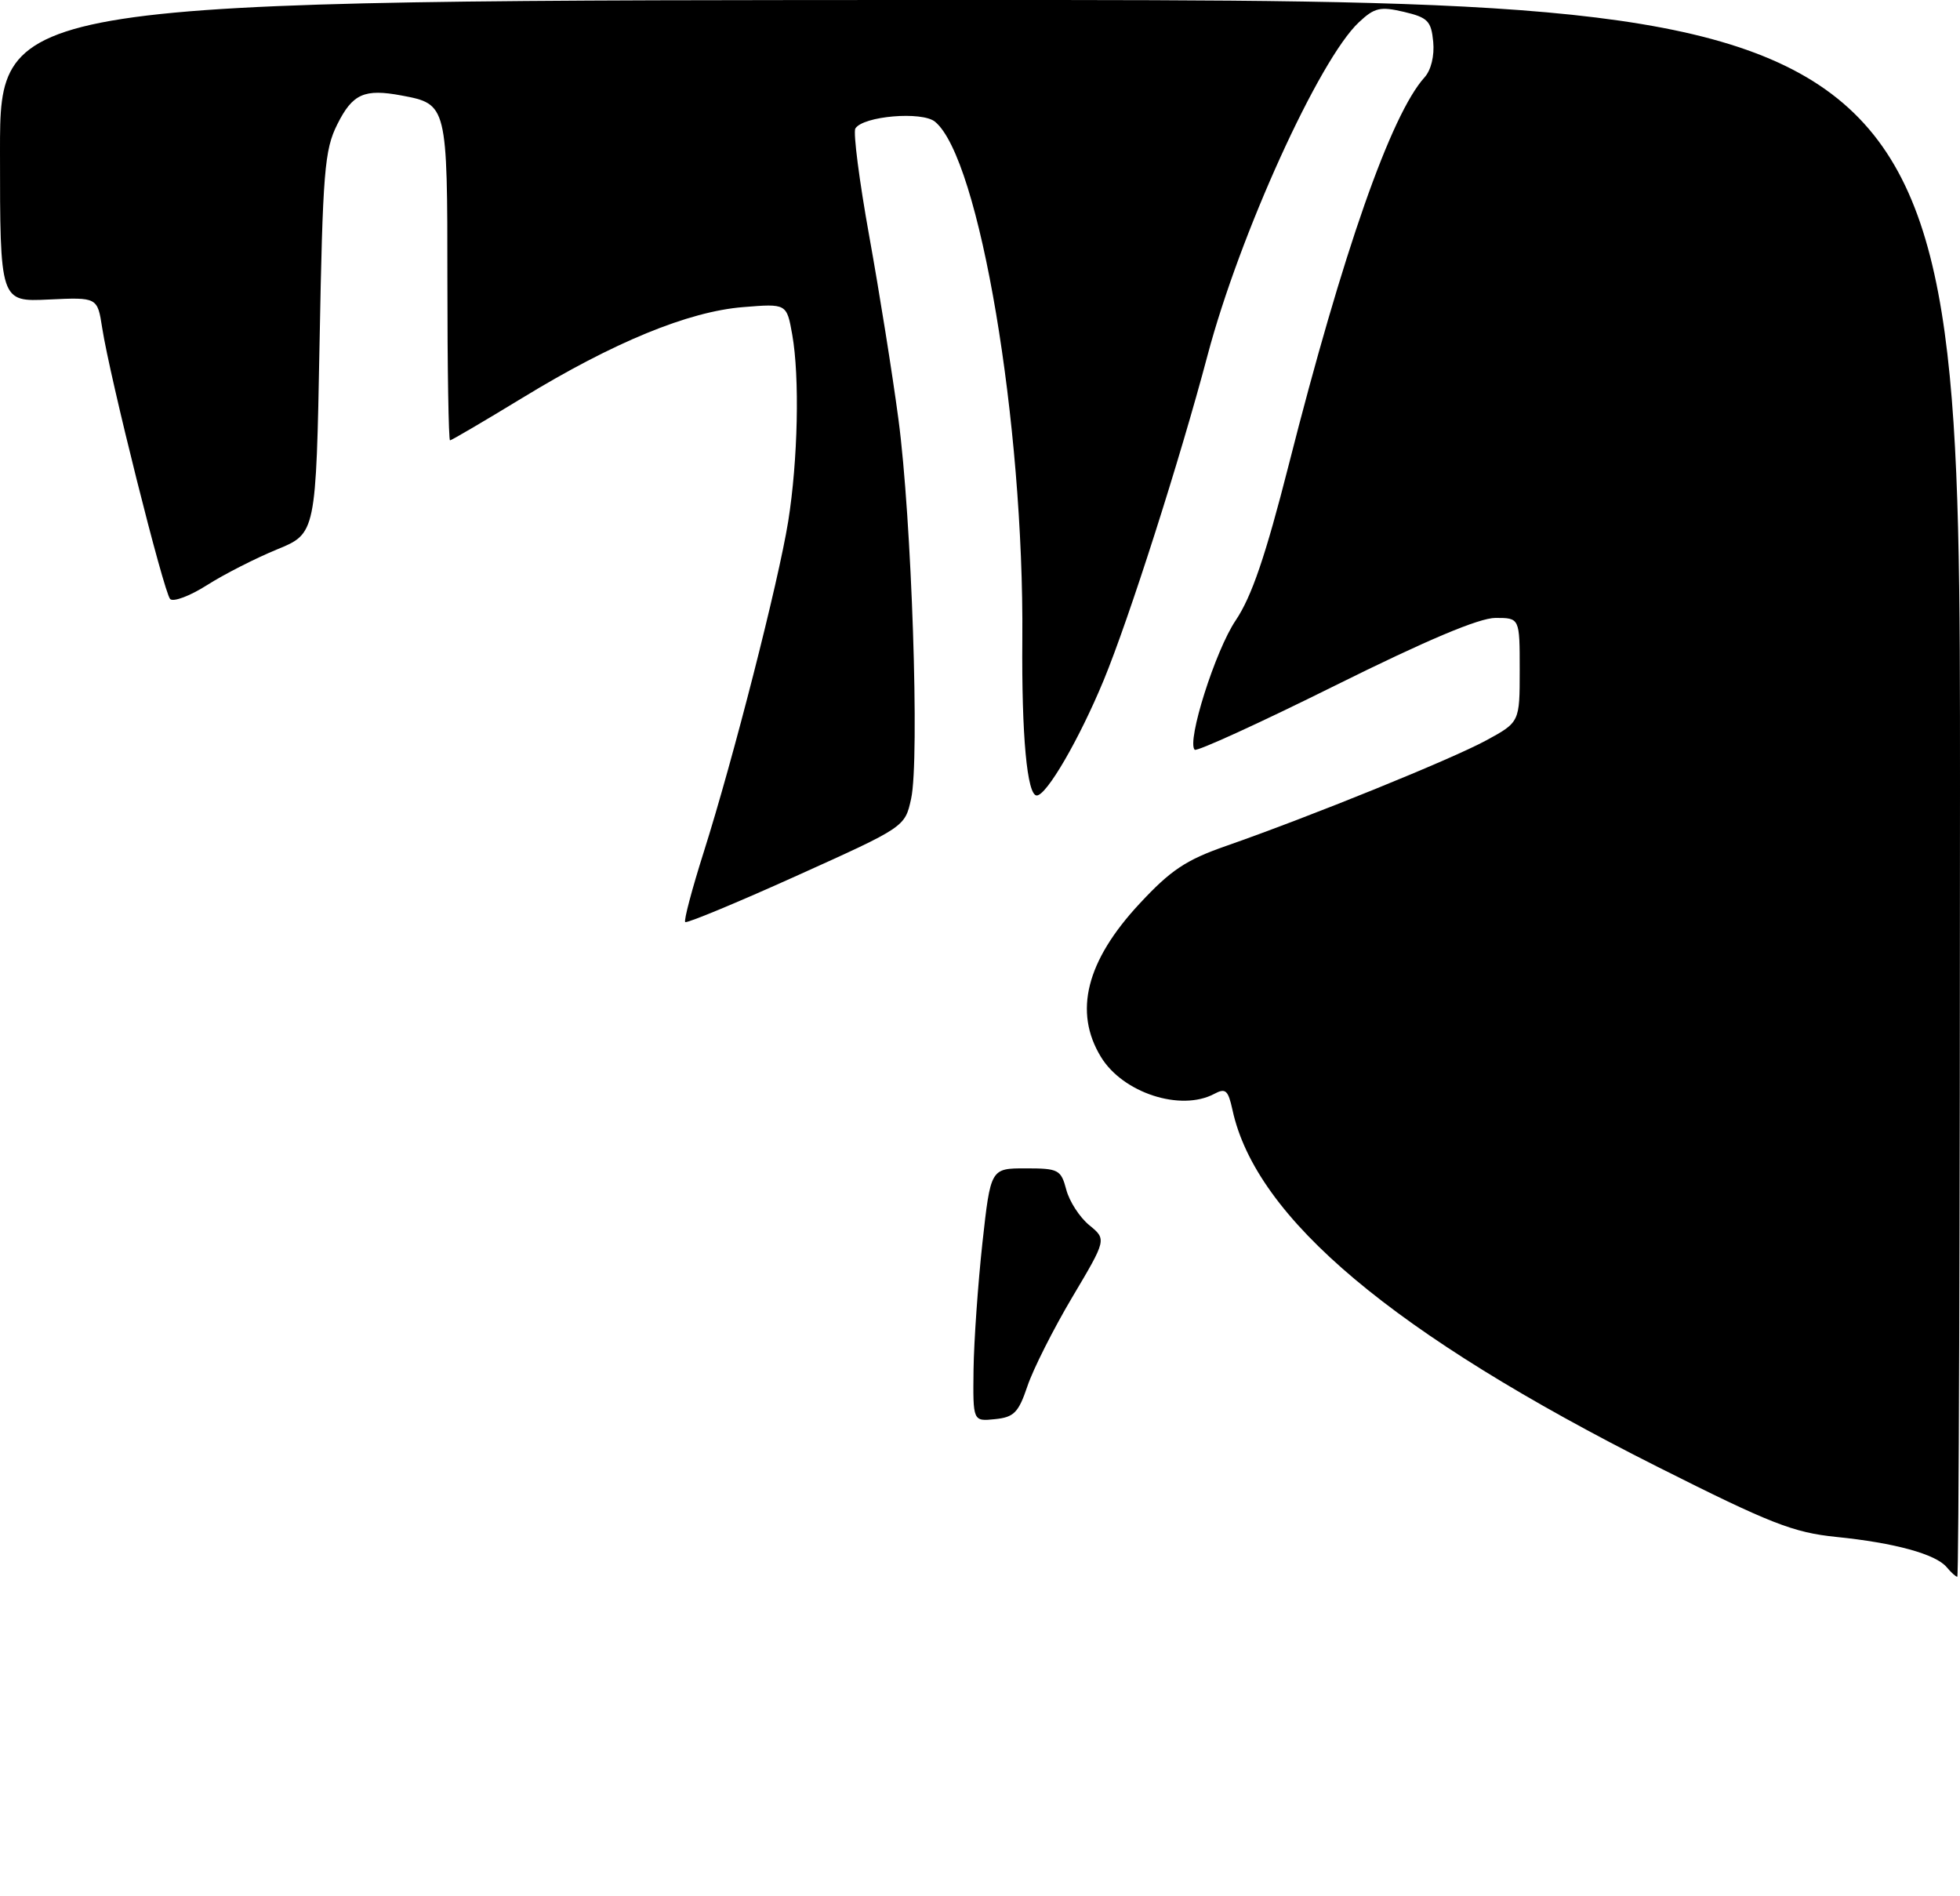 <?xml version="1.0" encoding="UTF-8" standalone="no"?>
<!DOCTYPE svg PUBLIC "-//W3C//DTD SVG 1.1//EN" "http://www.w3.org/Graphics/SVG/1.1/DTD/svg11.dtd" >
<svg xmlns="http://www.w3.org/2000/svg" xmlns:xlink="http://www.w3.org/1999/xlink" version="1.1" viewBox="0 0 276 267">
 <g >
 <path fill="currentColor"
d=" M 274.13 220.66 C 272.60 218.81 266.79 217.22 258.56 216.39 C 252.51 215.77 249.33 214.53 233.43 206.53 C 196.24 187.82 176.85 171.54 173.55 156.26 C 172.94 153.48 172.58 153.16 170.99 154.01 C 166.27 156.53 158.11 153.88 155.03 148.81 C 151.16 142.47 152.96 135.31 160.44 127.26 C 164.85 122.51 166.99 121.08 172.64 119.11 C 184.55 114.95 204.32 106.93 209.25 104.26 C 214.00 101.68 214.00 101.68 214.00 94.34 C 214.00 87.00 214.00 87.00 210.59 87.00 C 208.29 87.00 200.92 90.11 187.97 96.54 C 177.40 101.79 168.52 105.85 168.23 105.56 C 167.08 104.41 171.14 91.58 174.01 87.34 C 176.26 83.99 178.20 78.31 181.47 65.47 C 189.10 35.44 195.88 16.11 200.60 10.89 C 201.52 9.87 202.01 7.85 201.82 5.88 C 201.54 2.95 201.05 2.46 197.69 1.67 C 194.36 0.89 193.55 1.07 191.35 3.14 C 185.75 8.38 174.55 33.03 170.05 50.00 C 166.15 64.72 158.97 87.18 155.41 95.79 C 151.97 104.09 147.38 112.00 145.99 112.00 C 144.63 112.00 143.85 103.58 143.96 90.00 C 144.21 59.58 137.93 22.30 131.67 17.14 C 129.85 15.63 121.53 16.34 120.45 18.09 C 120.12 18.62 121.00 25.46 122.41 33.28 C 123.82 41.10 125.67 52.67 126.51 59.00 C 128.38 72.94 129.52 106.98 128.30 112.46 C 127.43 116.43 127.43 116.43 112.15 123.32 C 103.75 127.11 96.70 130.03 96.49 129.82 C 96.27 129.61 97.45 125.17 99.10 119.96 C 103.26 106.83 109.62 81.92 110.99 73.42 C 112.36 64.86 112.62 53.09 111.56 47.12 C 110.78 42.74 110.78 42.74 104.64 43.24 C 96.92 43.86 86.41 48.18 73.56 56.02 C 68.16 59.31 63.57 62.00 63.37 62.00 C 63.17 62.00 63.00 51.91 63.00 39.57 C 63.00 14.77 62.97 14.65 56.57 13.45 C 51.30 12.46 49.65 13.20 47.50 17.50 C 45.69 21.11 45.45 24.10 45.00 48.30 C 44.50 75.11 44.50 75.11 39.00 77.36 C 35.98 78.60 31.54 80.86 29.14 82.39 C 26.73 83.92 24.40 84.79 23.96 84.34 C 23.07 83.42 15.46 53.10 14.39 46.17 C 13.72 41.85 13.72 41.85 6.86 42.17 C -0.00 42.50 -0.00 42.50 -0.00 21.25 C 0.00 0.00 0.00 0.00 138.00 0.00 C 276.00 0.00 276.00 0.00 276.00 111.00 C 276.00 172.05 275.83 222.00 275.62 222.00 C 275.41 222.00 274.75 221.40 274.13 220.66 Z  M 137.09 192.81 C 137.15 188.79 137.71 180.78 138.34 175.00 C 139.50 164.50 139.50 164.50 144.43 164.50 C 149.06 164.50 149.40 164.68 150.15 167.50 C 150.58 169.15 152.04 171.40 153.39 172.50 C 155.83 174.50 155.83 174.50 150.98 182.66 C 148.32 187.15 145.48 192.78 144.68 195.16 C 143.42 198.90 142.78 199.54 140.11 199.81 C 137.00 200.13 137.00 200.13 137.09 192.81 Z "/>
</g>
</svg>